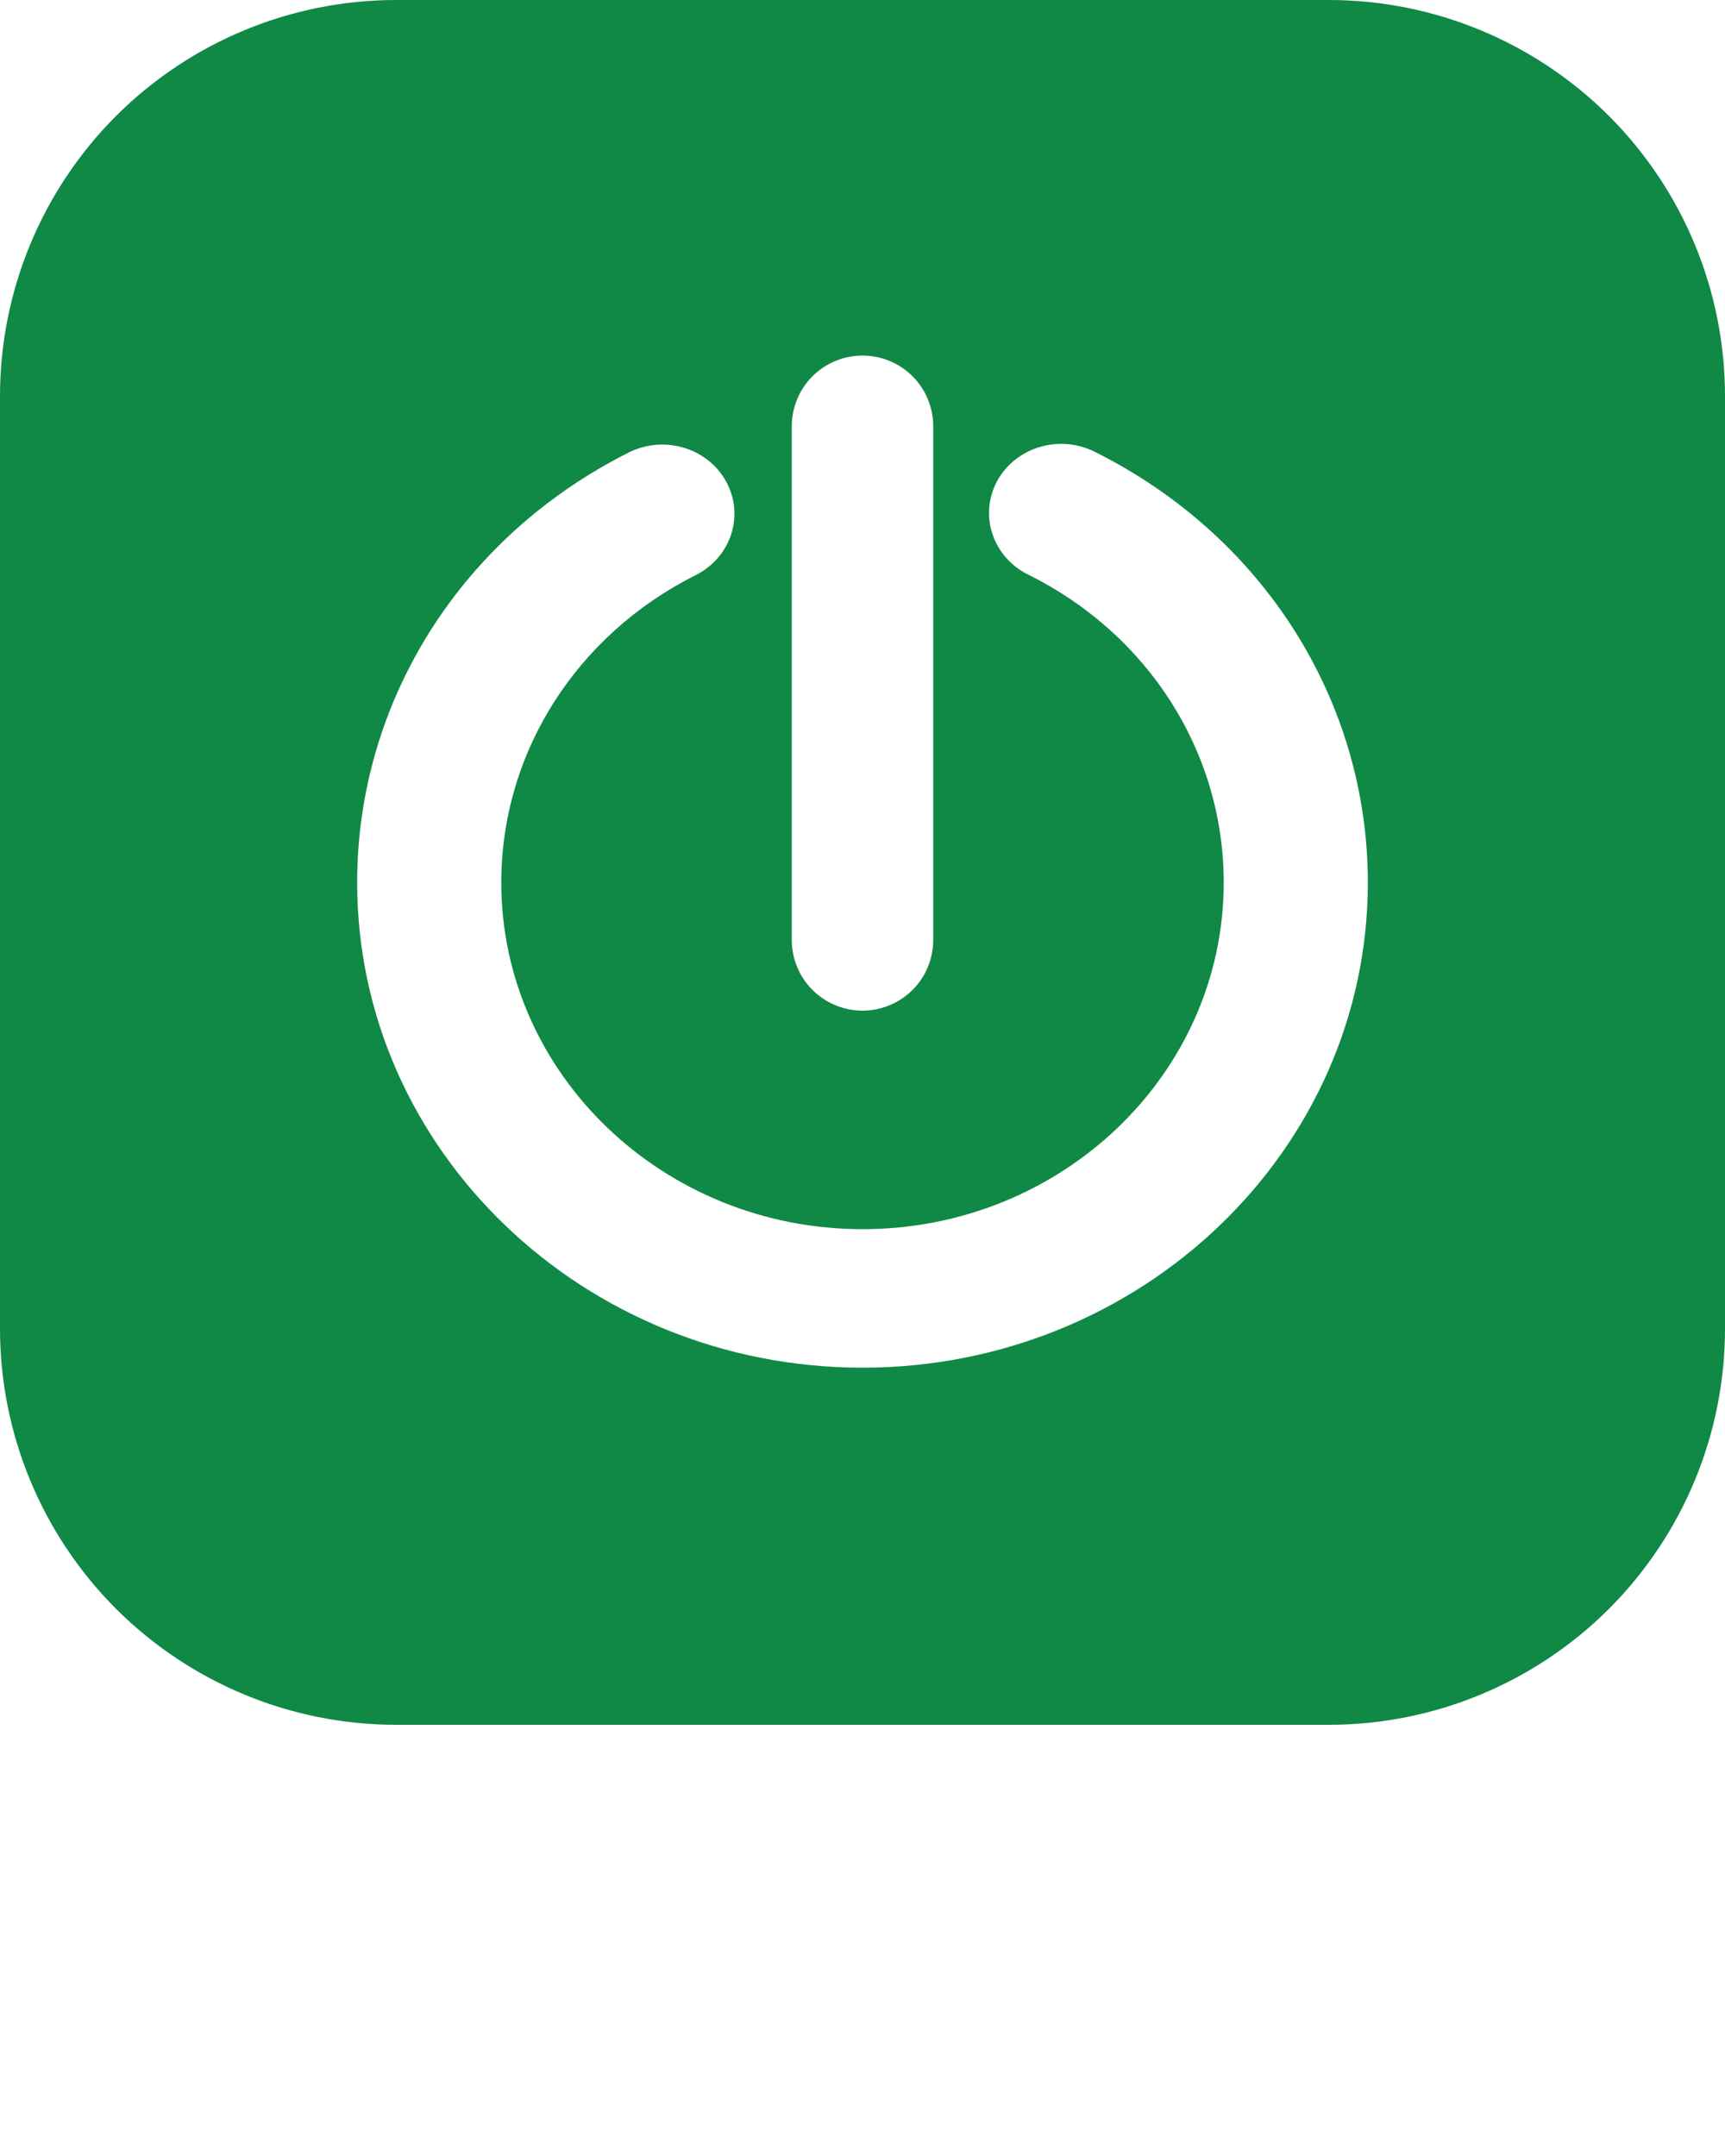 <svg xmlns="http://www.w3.org/2000/svg" width="20" height="25" viewBox="0 0 20 25" fill="none">
  <path d="M15.407 0H4.593C3.375 0 2.207 0.484 1.345 1.345C0.484 2.207 0 3.375 0 4.593L0 15.407C0 16.625 0.484 17.793 1.345 18.655C2.207 19.516 3.375 20 4.593 20H15.407C16.625 20 17.793 19.516 18.655 18.655C19.516 17.793 20 16.625 20 15.407V4.593C20 3.375 19.516 2.207 18.655 1.345C17.793 0.484 16.625 0 15.407 0ZM9.18 4.943C9.18 4.725 9.266 4.517 9.42 4.363C9.574 4.209 9.782 4.123 10 4.123C10.218 4.123 10.426 4.209 10.58 4.363C10.734 4.517 10.82 4.725 10.82 4.943V10.898C10.82 11.116 10.734 11.325 10.58 11.479C10.426 11.632 10.218 11.719 10 11.719C9.782 11.719 9.574 11.632 9.42 11.479C9.266 11.325 9.18 11.116 9.18 10.898V4.943ZM10 15.859C6.769 15.859 4.141 13.337 4.141 10.234C4.141 8.132 5.348 6.22 7.292 5.246C7.702 5.041 8.207 5.194 8.42 5.586C8.634 5.979 8.475 6.464 8.066 6.669C6.676 7.367 5.812 8.733 5.812 10.234C5.812 12.45 7.691 14.253 10 14.253C12.309 14.253 14.188 12.452 14.188 10.234C14.188 8.725 13.318 7.355 11.919 6.662C11.509 6.458 11.349 5.974 11.56 5.58C11.772 5.187 12.277 5.034 12.687 5.236C14.644 6.209 15.859 8.125 15.859 10.234C15.859 13.337 13.231 15.859 10 15.859Z" fill="#0f8945"/>
</svg>